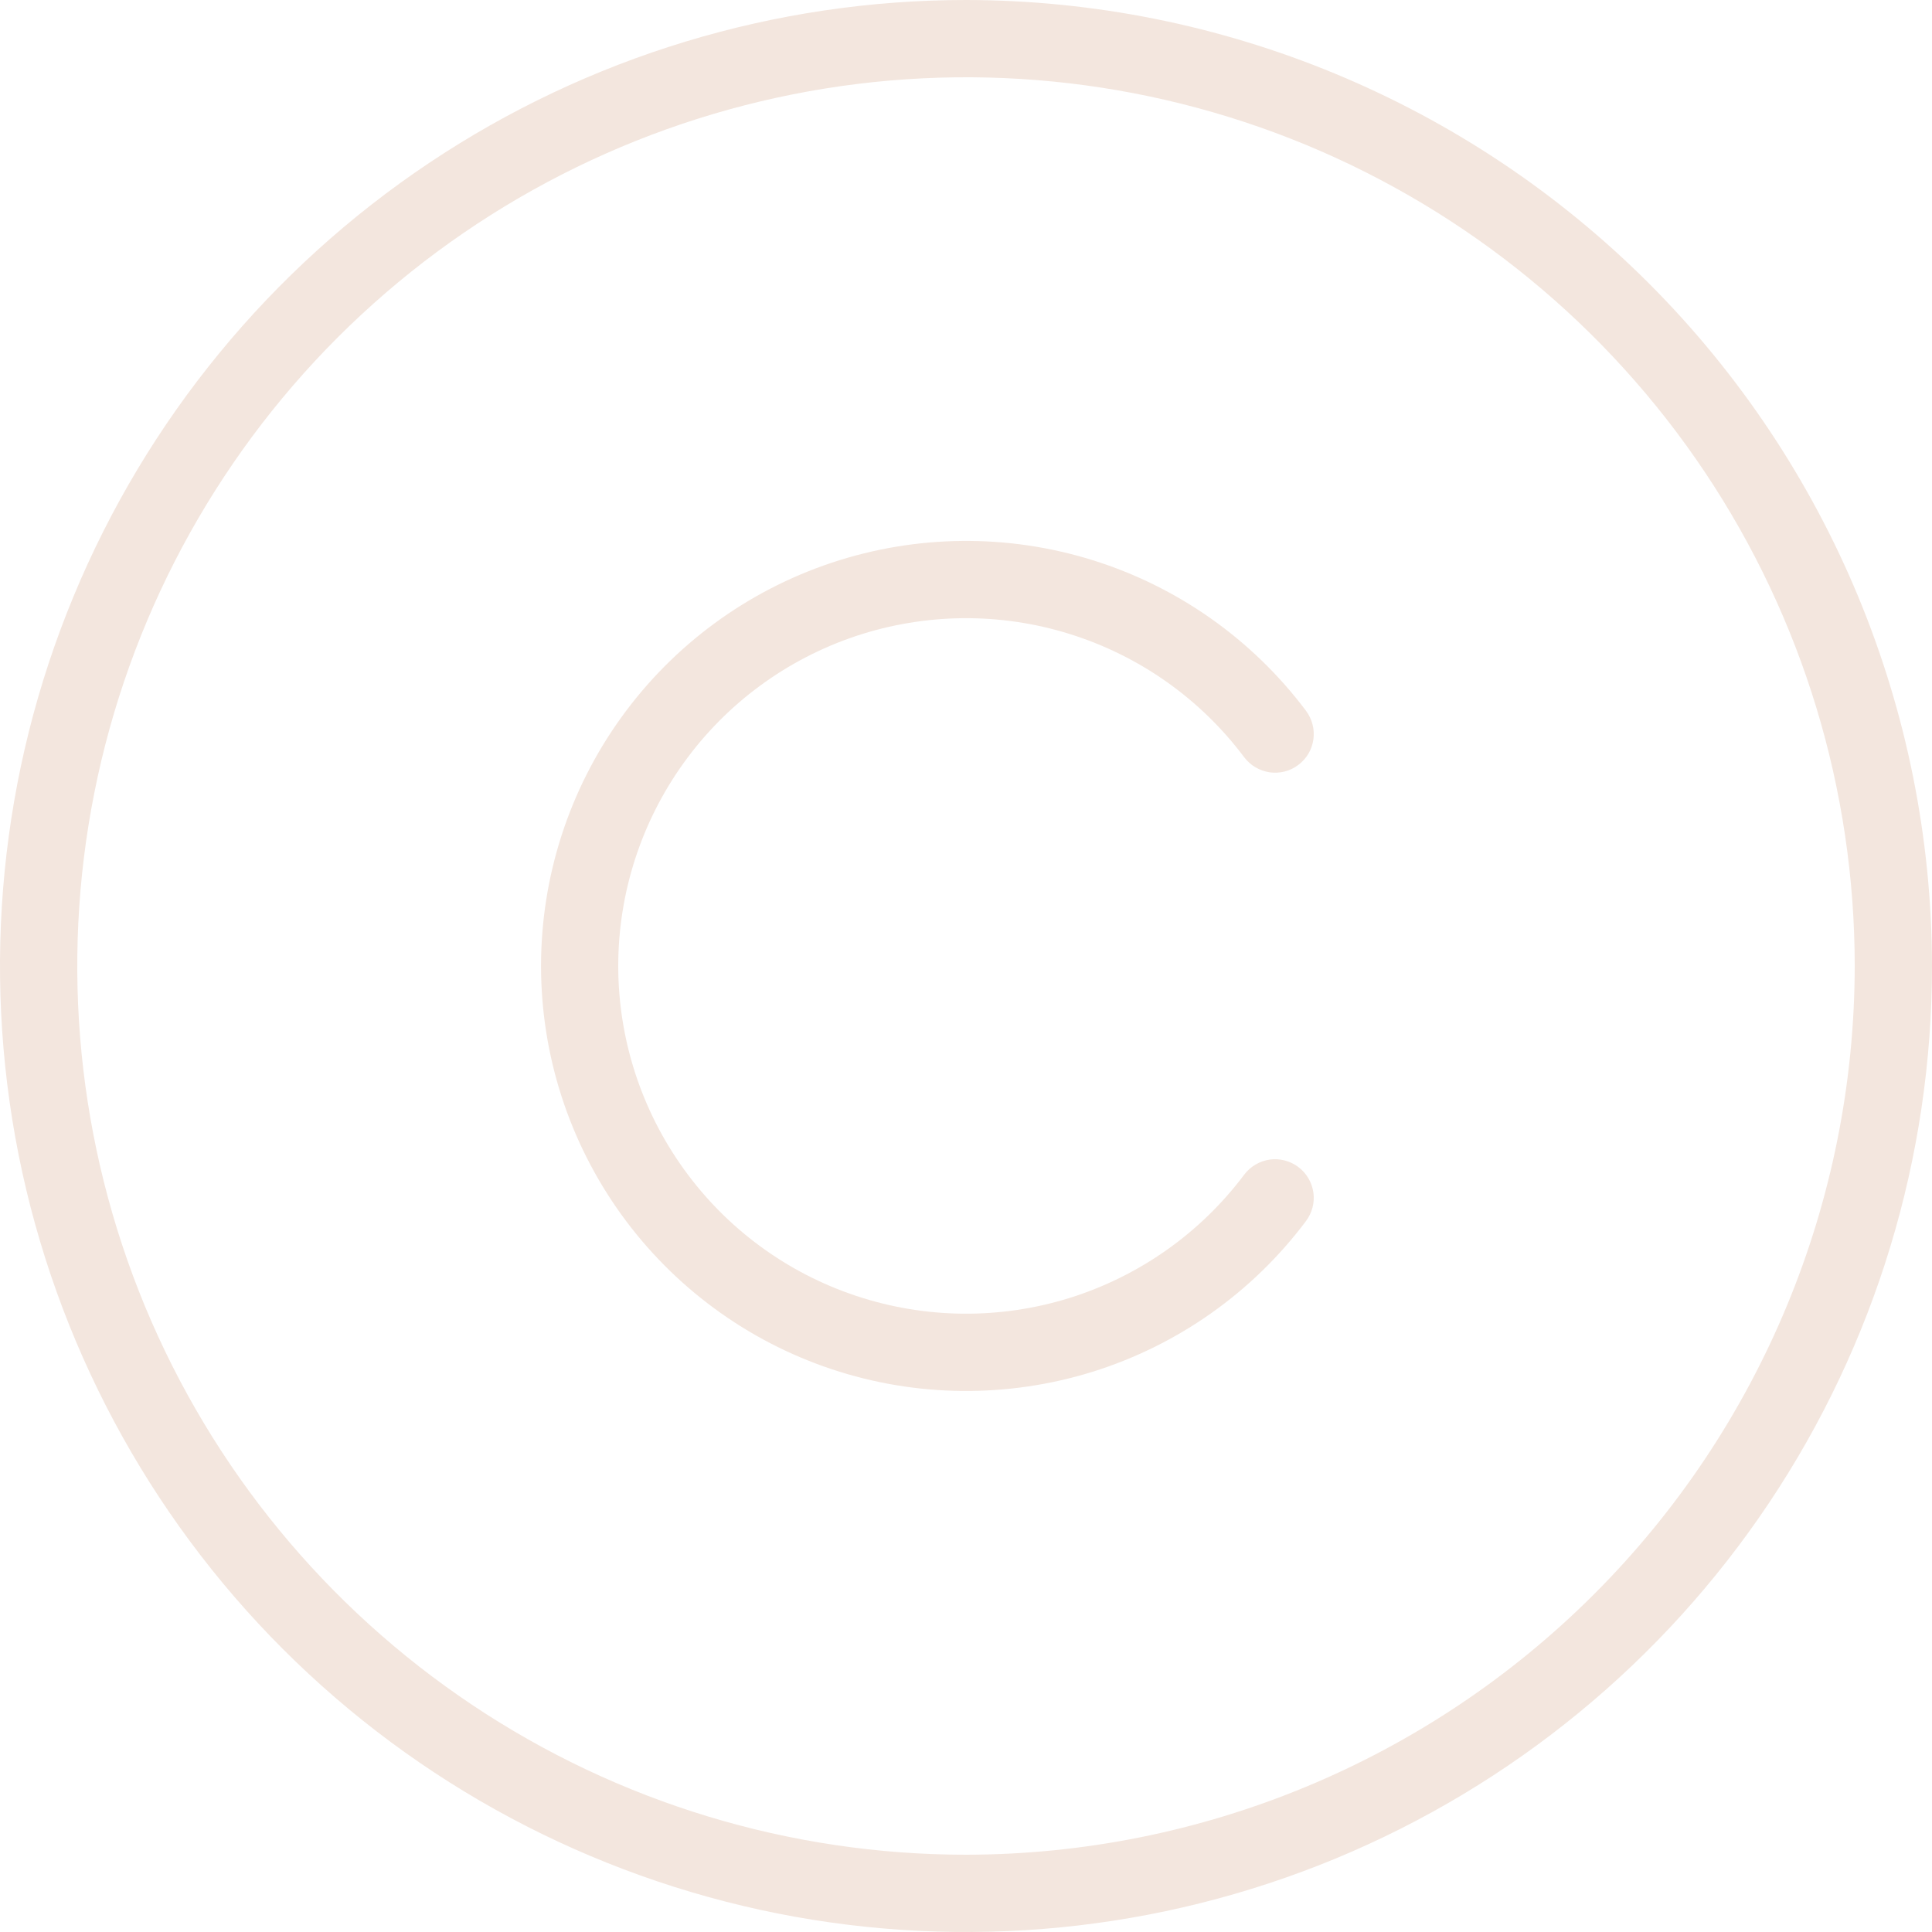 <svg width="25" height="25" viewBox="0 0 25 25" fill="none" xmlns="http://www.w3.org/2000/svg">
<path d="M12.5 0C10.028 0 7.611 0.733 5.555 2.107C3.5 3.48 1.898 5.432 0.952 7.716C0.005 10.001 -0.242 12.514 0.24 14.939C0.723 17.363 1.913 19.591 3.661 21.339C5.409 23.087 7.637 24.277 10.061 24.76C12.486 25.242 14.999 24.995 17.284 24.049C19.568 23.102 21.52 21.5 22.893 19.445C24.267 17.389 25 14.972 25 12.5C24.996 9.186 23.678 6.009 21.335 3.665C18.991 1.322 15.814 0.004 12.5 0ZM12.5 24C10.226 24 8.002 23.326 6.111 22.062C4.22 20.798 2.746 19.002 1.875 16.901C1.005 14.8 0.777 12.487 1.221 10.257C1.665 8.026 2.76 5.977 4.368 4.368C5.977 2.76 8.026 1.665 10.257 1.221C12.487 0.777 14.8 1.005 16.901 1.875C19.002 2.746 20.798 4.22 22.062 6.111C23.326 8.002 24 10.226 24 12.5C23.997 15.549 22.784 18.472 20.628 20.628C18.472 22.784 15.549 23.997 12.5 24ZM8 12.499C8 13.444 8.298 14.364 8.85 15.13C9.402 15.897 10.181 16.47 11.077 16.768C11.973 17.067 12.941 17.076 13.842 16.795C14.743 16.513 15.534 15.955 16.1 15.2C16.18 15.094 16.299 15.024 16.43 15.005C16.561 14.987 16.694 15.021 16.8 15.101C16.906 15.18 16.976 15.299 16.995 15.43C17.014 15.561 16.979 15.694 16.9 15.8C16.207 16.724 15.242 17.406 14.14 17.75C13.038 18.093 11.856 18.082 10.761 17.717C9.666 17.352 8.714 16.651 8.039 15.715C7.364 14.778 7.001 13.654 7.001 12.499C7.001 11.345 7.364 10.22 8.039 9.284C8.714 8.347 9.666 7.647 10.761 7.282C11.856 6.917 13.038 6.905 14.14 7.249C15.242 7.593 16.207 8.275 16.9 9.198C16.939 9.251 16.968 9.31 16.984 9.374C17.001 9.438 17.004 9.504 16.995 9.569C16.986 9.634 16.964 9.696 16.931 9.753C16.897 9.809 16.853 9.859 16.8 9.898C16.748 9.938 16.688 9.967 16.625 9.983C16.561 9.999 16.495 10.003 16.43 9.994C16.365 9.984 16.302 9.962 16.246 9.929C16.189 9.896 16.14 9.851 16.1 9.799C15.534 9.043 14.743 8.485 13.842 8.204C12.941 7.922 11.973 7.932 11.077 8.23C10.181 8.529 9.402 9.102 8.85 9.868C8.298 10.634 8 11.555 8 12.499Z" fill="#F3E6DE"/>
</svg>
